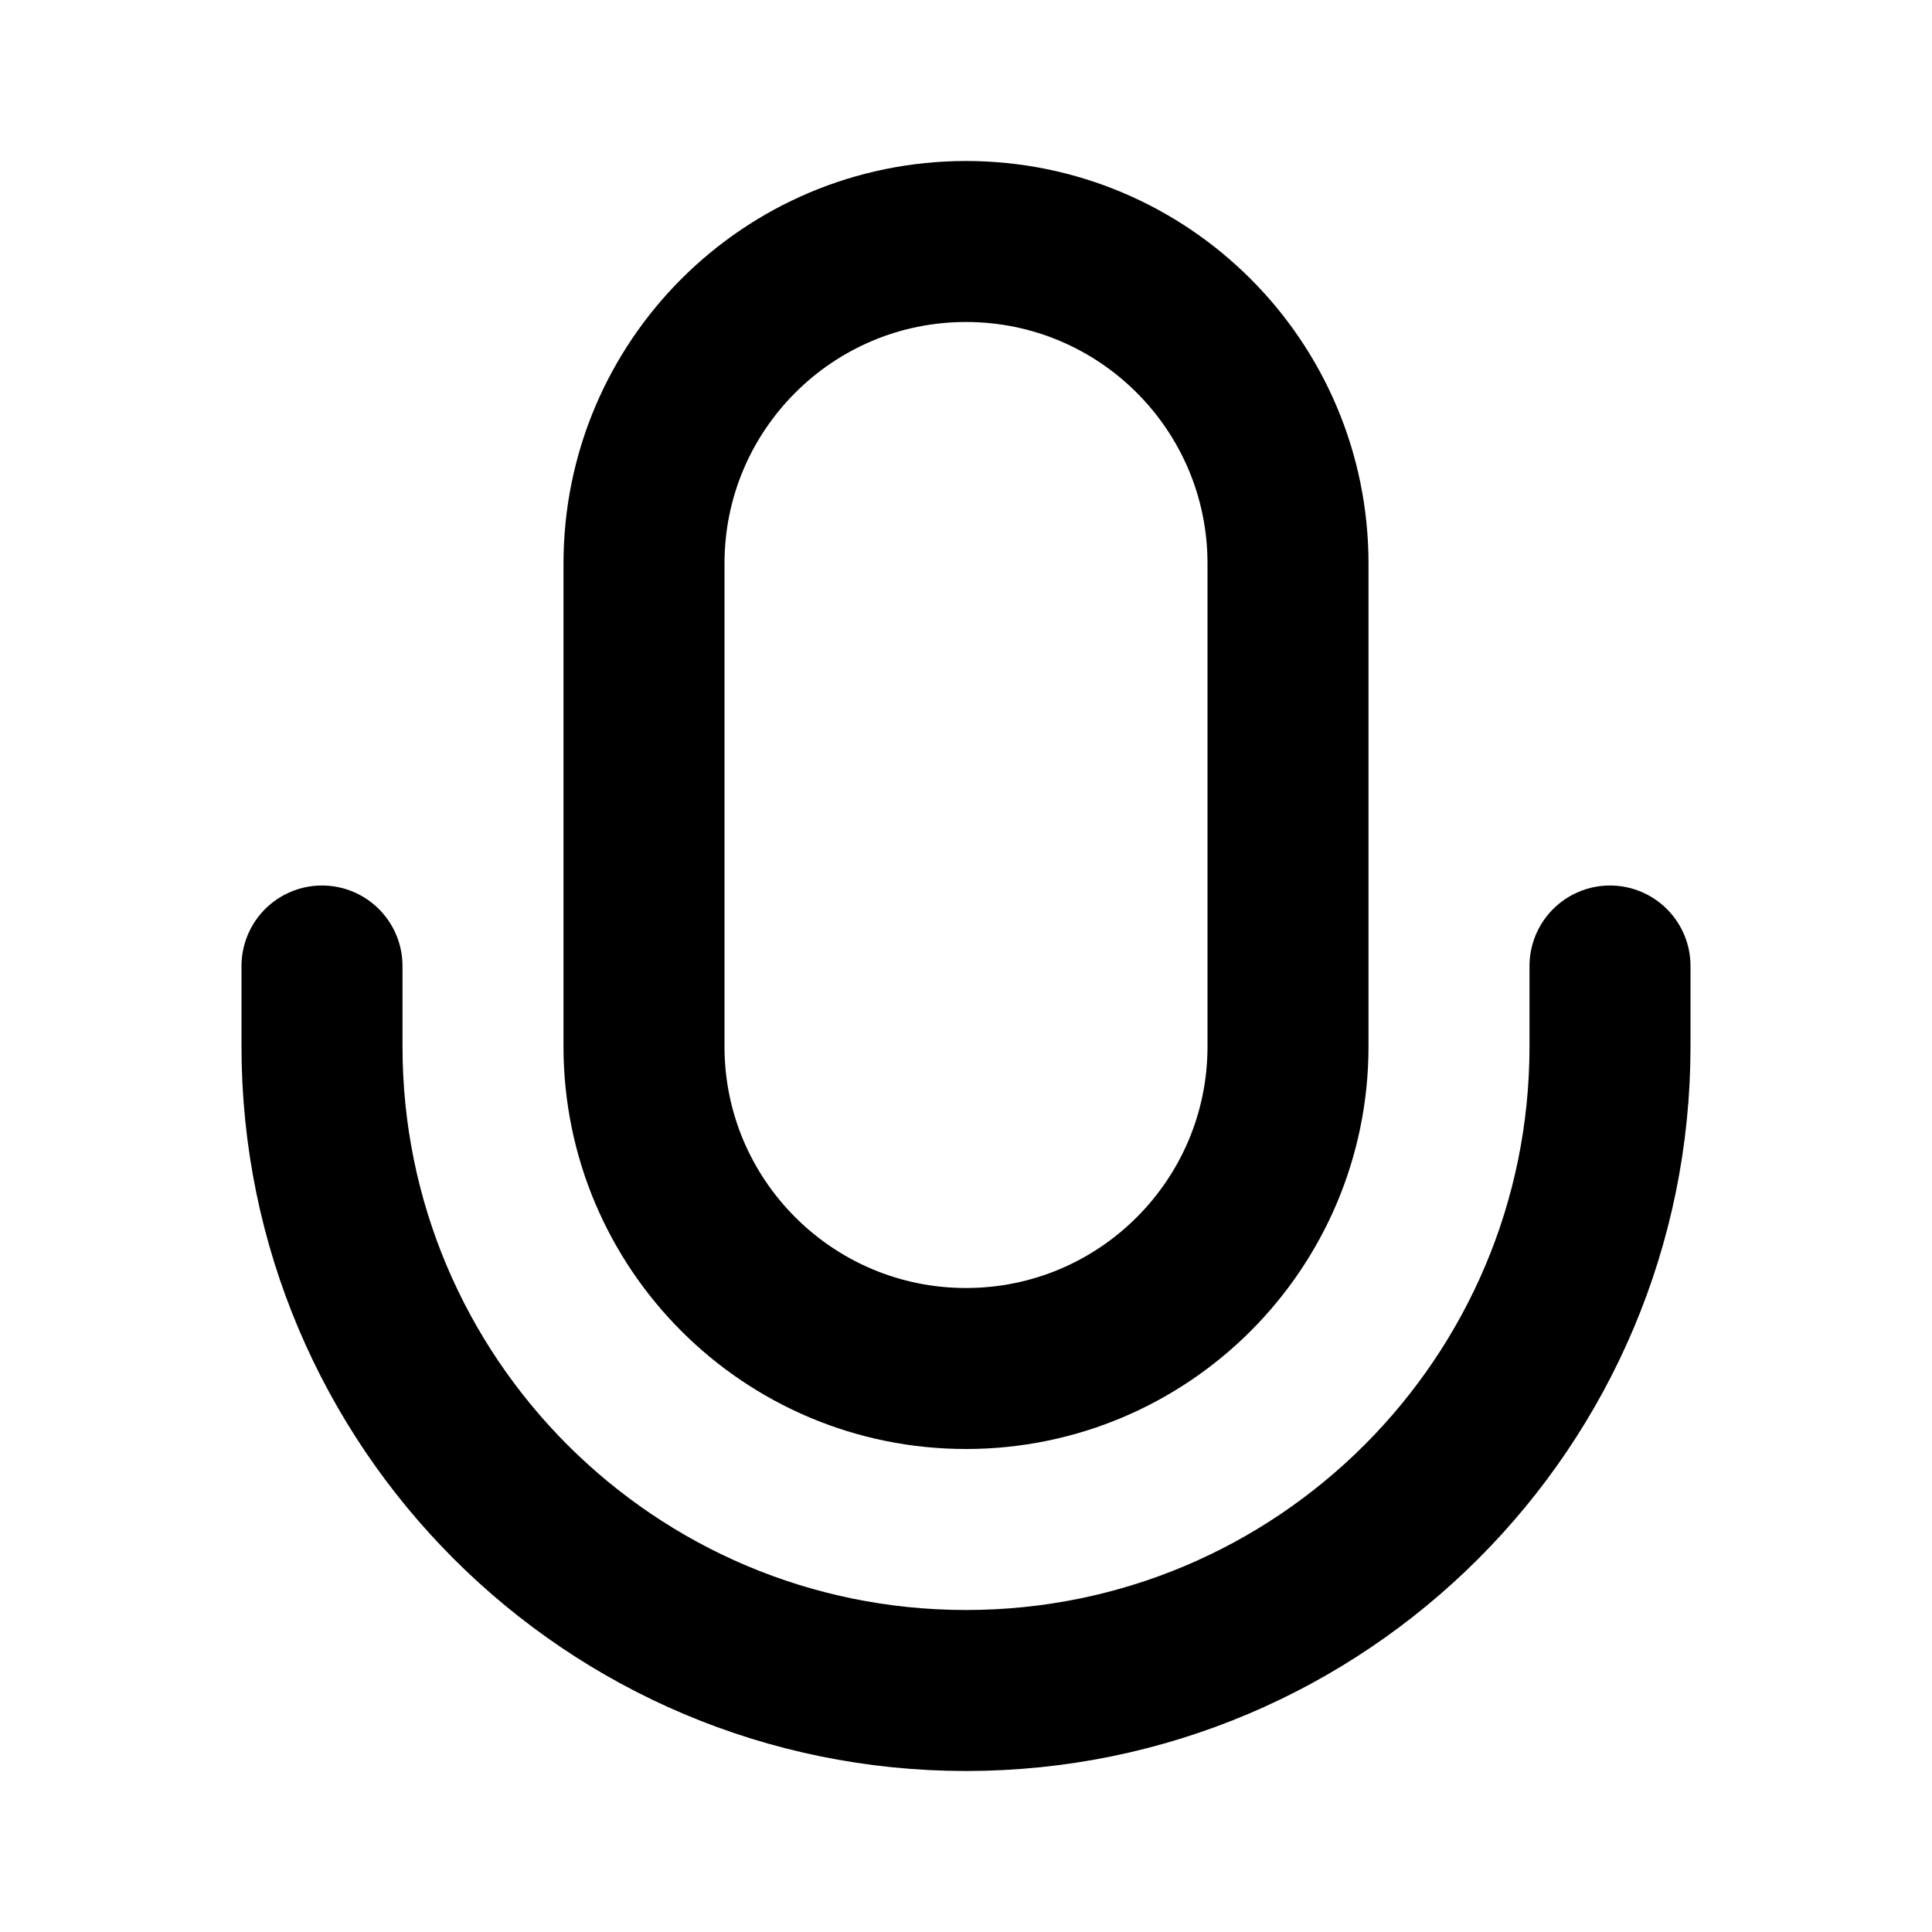 <svg width="30" height="30" viewBox="0 0 30 30" fill="none" xmlns="http://www.w3.org/2000/svg">
<path d="M25 15V16.25C25 21.773 20.523 26.25 15 26.25C9.477 26.25 5 21.773 5 16.25V15M15 21.25C12.239 21.25 10 19.011 10 16.25V8.75C10 5.989 12.239 3.75 15 3.75C17.761 3.75 20 5.989 20 8.75V16.25C20 19.011 17.761 21.25 15 21.25Z" stroke="black" stroke-width="2.5" stroke-linecap="round" stroke-linejoin="round"/>
</svg>
